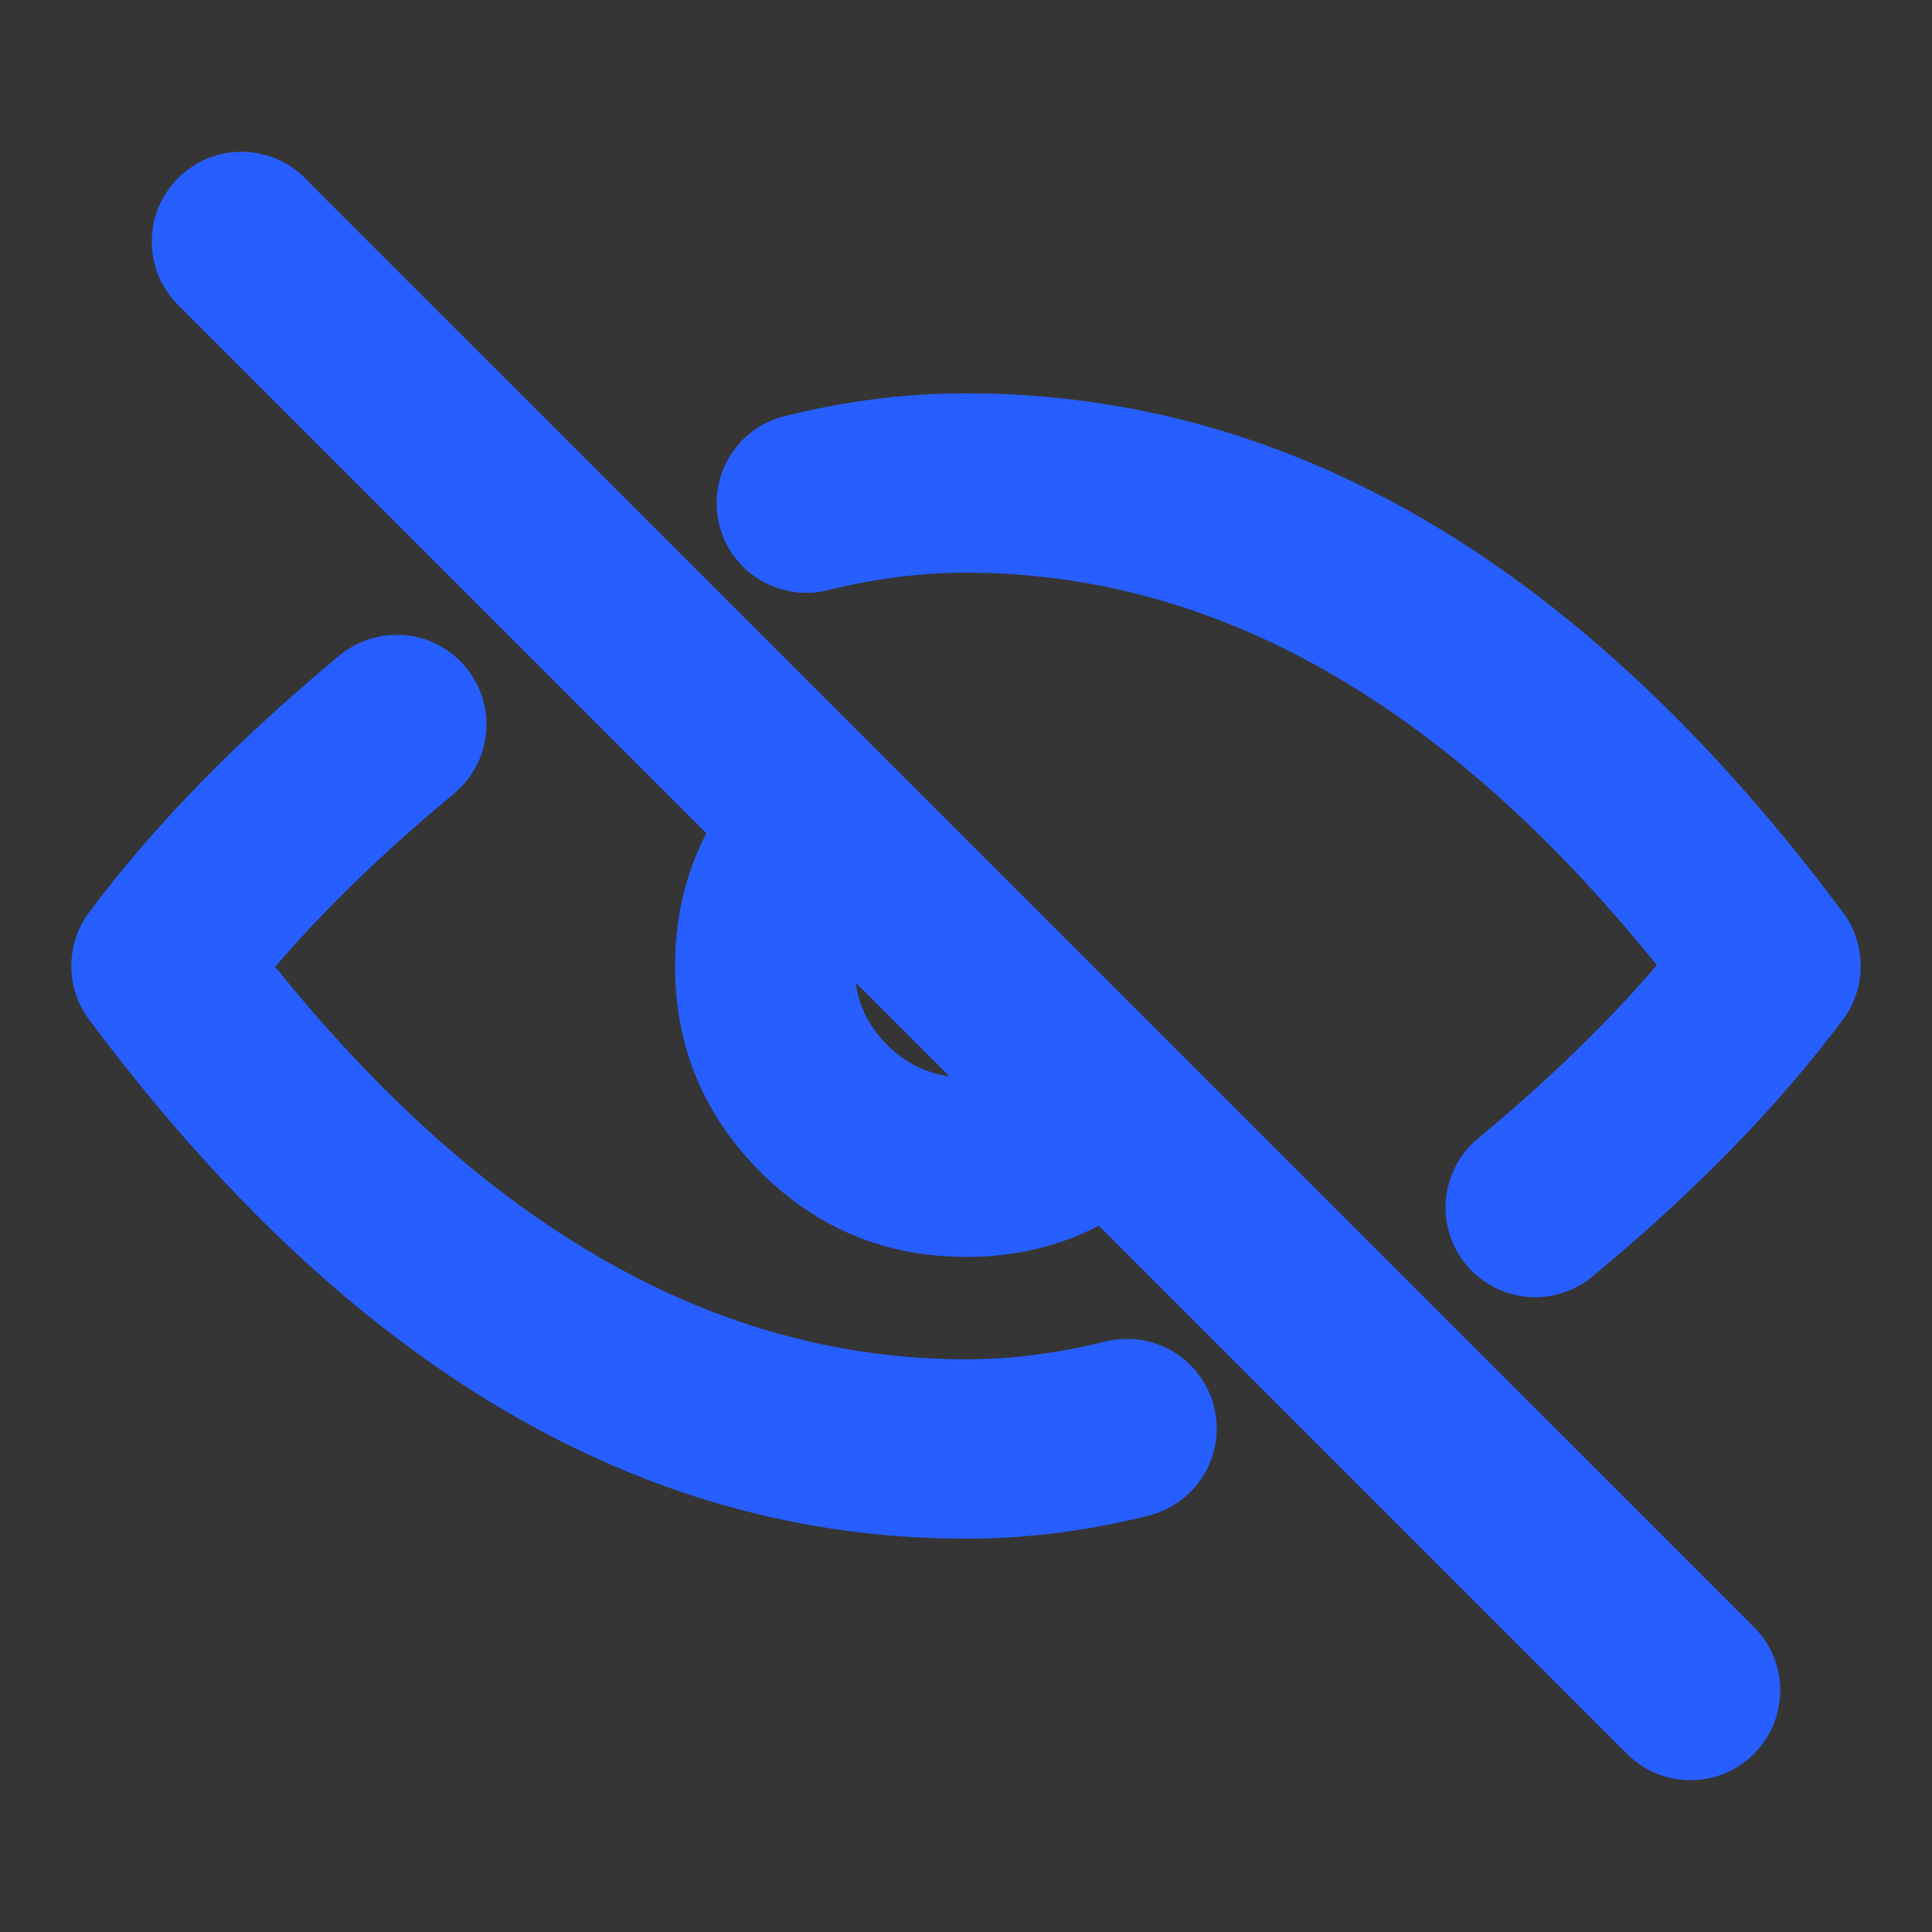 <svg xmlns="http://www.w3.org/2000/svg" xmlns:xlink="http://www.w3.org/1999/xlink" fill="none" version="1.1" width="14" height="14" viewBox="0 0 14 14"><rect x="0" y="0" width="14" height="14" fill="#333333" stroke="none"/><defs><clipPath id="master_svg0_251_38329"><rect x="0" y="0" width="14" height="14" rx="0"/></clipPath></defs><g clip-path="url(#master_svg0_251_38329)"><g><g><rect x="0" y="0" width="14" height="14" rx="0" fill="#FFFFFF" fill-opacity="0.01" style="mix-blend-mode:passthrough"/></g></g><g><path d="M10.712,8.248Q10.711,8.249,10.71,8.25Q10.598,8.342,10.537,8.474Q10.475,8.605,10.475,8.75Q10.475,8.814,10.487,8.877Q10.5,8.94,10.524,8.999Q10.549,9.058,10.584,9.111Q10.62,9.164,10.665,9.21Q10.711,9.255,10.764,9.29Q10.817,9.326,10.876,9.351Q10.935,9.375,10.998,9.388Q11.061,9.4,11.125,9.4Q11.238,9.4,11.345,9.361Q11.452,9.323,11.54,9.25L11.54,9.25Q12.655,8.326,13.354,7.389Q13.386,7.347,13.41,7.301Q13.434,7.254,13.45,7.205Q13.467,7.155,13.475,7.104Q13.483,7.052,13.483,7Q13.483,6.948,13.475,6.896Q13.467,6.845,13.45,6.795Q13.434,6.746,13.41,6.699Q13.386,6.653,13.354,6.611Q10.548,2.85,7,2.85Q6.351,2.85,5.687,3.015L5.686,3.015L5.686,3.015Q5.634,3.028,5.584,3.05Q5.534,3.071,5.489,3.1Q5.444,3.13,5.404,3.166Q5.364,3.203,5.331,3.245Q5.297,3.288,5.272,3.335Q5.246,3.383,5.228,3.434Q5.211,3.485,5.202,3.538Q5.193,3.592,5.193,3.646Q5.193,3.71,5.205,3.773Q5.218,3.835,5.242,3.895Q5.267,3.954,5.302,4.007Q5.338,4.06,5.383,4.105Q5.428,4.151,5.482,4.186Q5.535,4.222,5.594,4.246Q5.653,4.271,5.716,4.283Q5.779,4.296,5.843,4.296Q5.922,4.296,5.999,4.277Q6.51,4.15,7,4.15Q9.713,4.15,12.006,6.994Q11.473,7.617,10.712,8.248ZM3.29,5.75Q3.402,5.658,3.464,5.526Q3.525,5.395,3.525,5.25Q3.525,5.186,3.513,5.123Q3.5,5.06,3.476,5.001Q3.451,4.942,3.416,4.889Q3.38,4.836,3.335,4.79Q3.29,4.745,3.236,4.71Q3.183,4.674,3.124,4.649Q3.065,4.625,3.002,4.612Q2.939,4.6,2.875,4.6Q2.762,4.6,2.655,4.639Q2.548,4.677,2.46,4.75Q1.345,5.674,0.646,6.611Q0.615,6.653,0.59,6.699Q0.566,6.746,0.55,6.795Q0.533,6.845,0.525,6.896Q0.517,6.948,0.517,7Q0.517,7.052,0.525,7.104Q0.533,7.155,0.55,7.205Q0.566,7.254,0.59,7.301Q0.615,7.347,0.646,7.389Q3.452,11.15,7,11.15Q7.654,11.15,8.323,10.983L8.324,10.982Q8.377,10.969,8.426,10.948Q8.476,10.926,8.521,10.897Q8.566,10.867,8.606,10.831Q8.646,10.794,8.679,10.752Q8.712,10.709,8.738,10.662Q8.764,10.614,8.781,10.563Q8.799,10.512,8.808,10.459Q8.817,10.406,8.817,10.352Q8.817,10.288,8.804,10.225Q8.792,10.162,8.767,10.103Q8.743,10.044,8.707,9.991Q8.672,9.938,8.626,9.892Q8.581,9.847,8.528,9.811Q8.475,9.776,8.415,9.751Q8.356,9.727,8.294,9.714Q8.231,9.702,8.167,9.702Q8.087,9.702,8.009,9.721Q7.494,9.85,7,9.85Q4.287,9.85,1.994,7.006Q2.528,6.382,3.29,5.751L3.29,5.75L3.29,5.75Z" fill-rule="evenodd" fill="#275EFF" fill-opacity="1" style="mix-blend-mode:passthrough"/></g><g><path d="M6.404,6.454Q6.487,6.364,6.531,6.25Q6.575,6.137,6.575,6.015Q6.575,5.951,6.563,5.888Q6.55,5.825,6.526,5.766Q6.501,5.707,6.466,5.654Q6.43,5.6,6.385,5.555Q6.339,5.51,6.286,5.474Q6.233,5.439,6.174,5.414Q6.115,5.39,6.052,5.377Q5.989,5.365,5.925,5.365Q5.788,5.365,5.663,5.42Q5.538,5.475,5.446,5.575Q4.892,6.18,4.892,7Q4.892,7.873,5.509,8.491Q6.127,9.108,7,9.108Q7.861,9.108,8.476,8.506Q8.569,8.414,8.62,8.293Q8.671,8.173,8.671,8.042Q8.671,7.978,8.658,7.915Q8.646,7.852,8.621,7.793Q8.597,7.734,8.561,7.68Q8.526,7.627,8.481,7.582Q8.435,7.537,8.382,7.501Q8.329,7.466,8.27,7.441Q8.211,7.417,8.148,7.404Q8.085,7.392,8.021,7.392Q7.893,7.392,7.775,7.44Q7.657,7.488,7.566,7.577Q7.33,7.808,7,7.808Q6.665,7.808,6.429,7.572Q6.192,7.335,6.192,7Q6.192,6.686,6.404,6.454Z" fill-rule="evenodd" fill="#275EFF" fill-opacity="1" style="mix-blend-mode:passthrough"/></g><g><path d="M2.21,1.291L12.71,11.79Q12.801,11.882,12.851,12.001Q12.9,12.121,12.9,12.25Q12.9,12.314,12.887,12.377Q12.875,12.44,12.851,12.499Q12.826,12.558,12.79,12.611Q12.755,12.664,12.71,12.71Q12.664,12.755,12.611,12.79Q12.558,12.826,12.499,12.851Q12.44,12.875,12.377,12.887Q12.314,12.9,12.25,12.9Q12.121,12.9,12.001,12.851Q11.882,12.801,11.79,12.71L1.29,2.21Q1.199,2.118,1.149,1.999Q1.1,1.879,1.1,1.75Q1.1,1.686,1.112,1.623Q1.125,1.56,1.149,1.501Q1.174,1.442,1.21,1.389Q1.245,1.336,1.29,1.29Q1.336,1.245,1.389,1.21Q1.442,1.174,1.501,1.149Q1.56,1.125,1.623,1.112Q1.686,1.1,1.75,1.1Q1.879,1.1,1.999,1.149Q2.118,1.199,2.21,1.29L2.21,1.291Z" fill-rule="evenodd" fill="#275EFF" fill-opacity="1" style="mix-blend-mode:passthrough"/></g></g></svg>